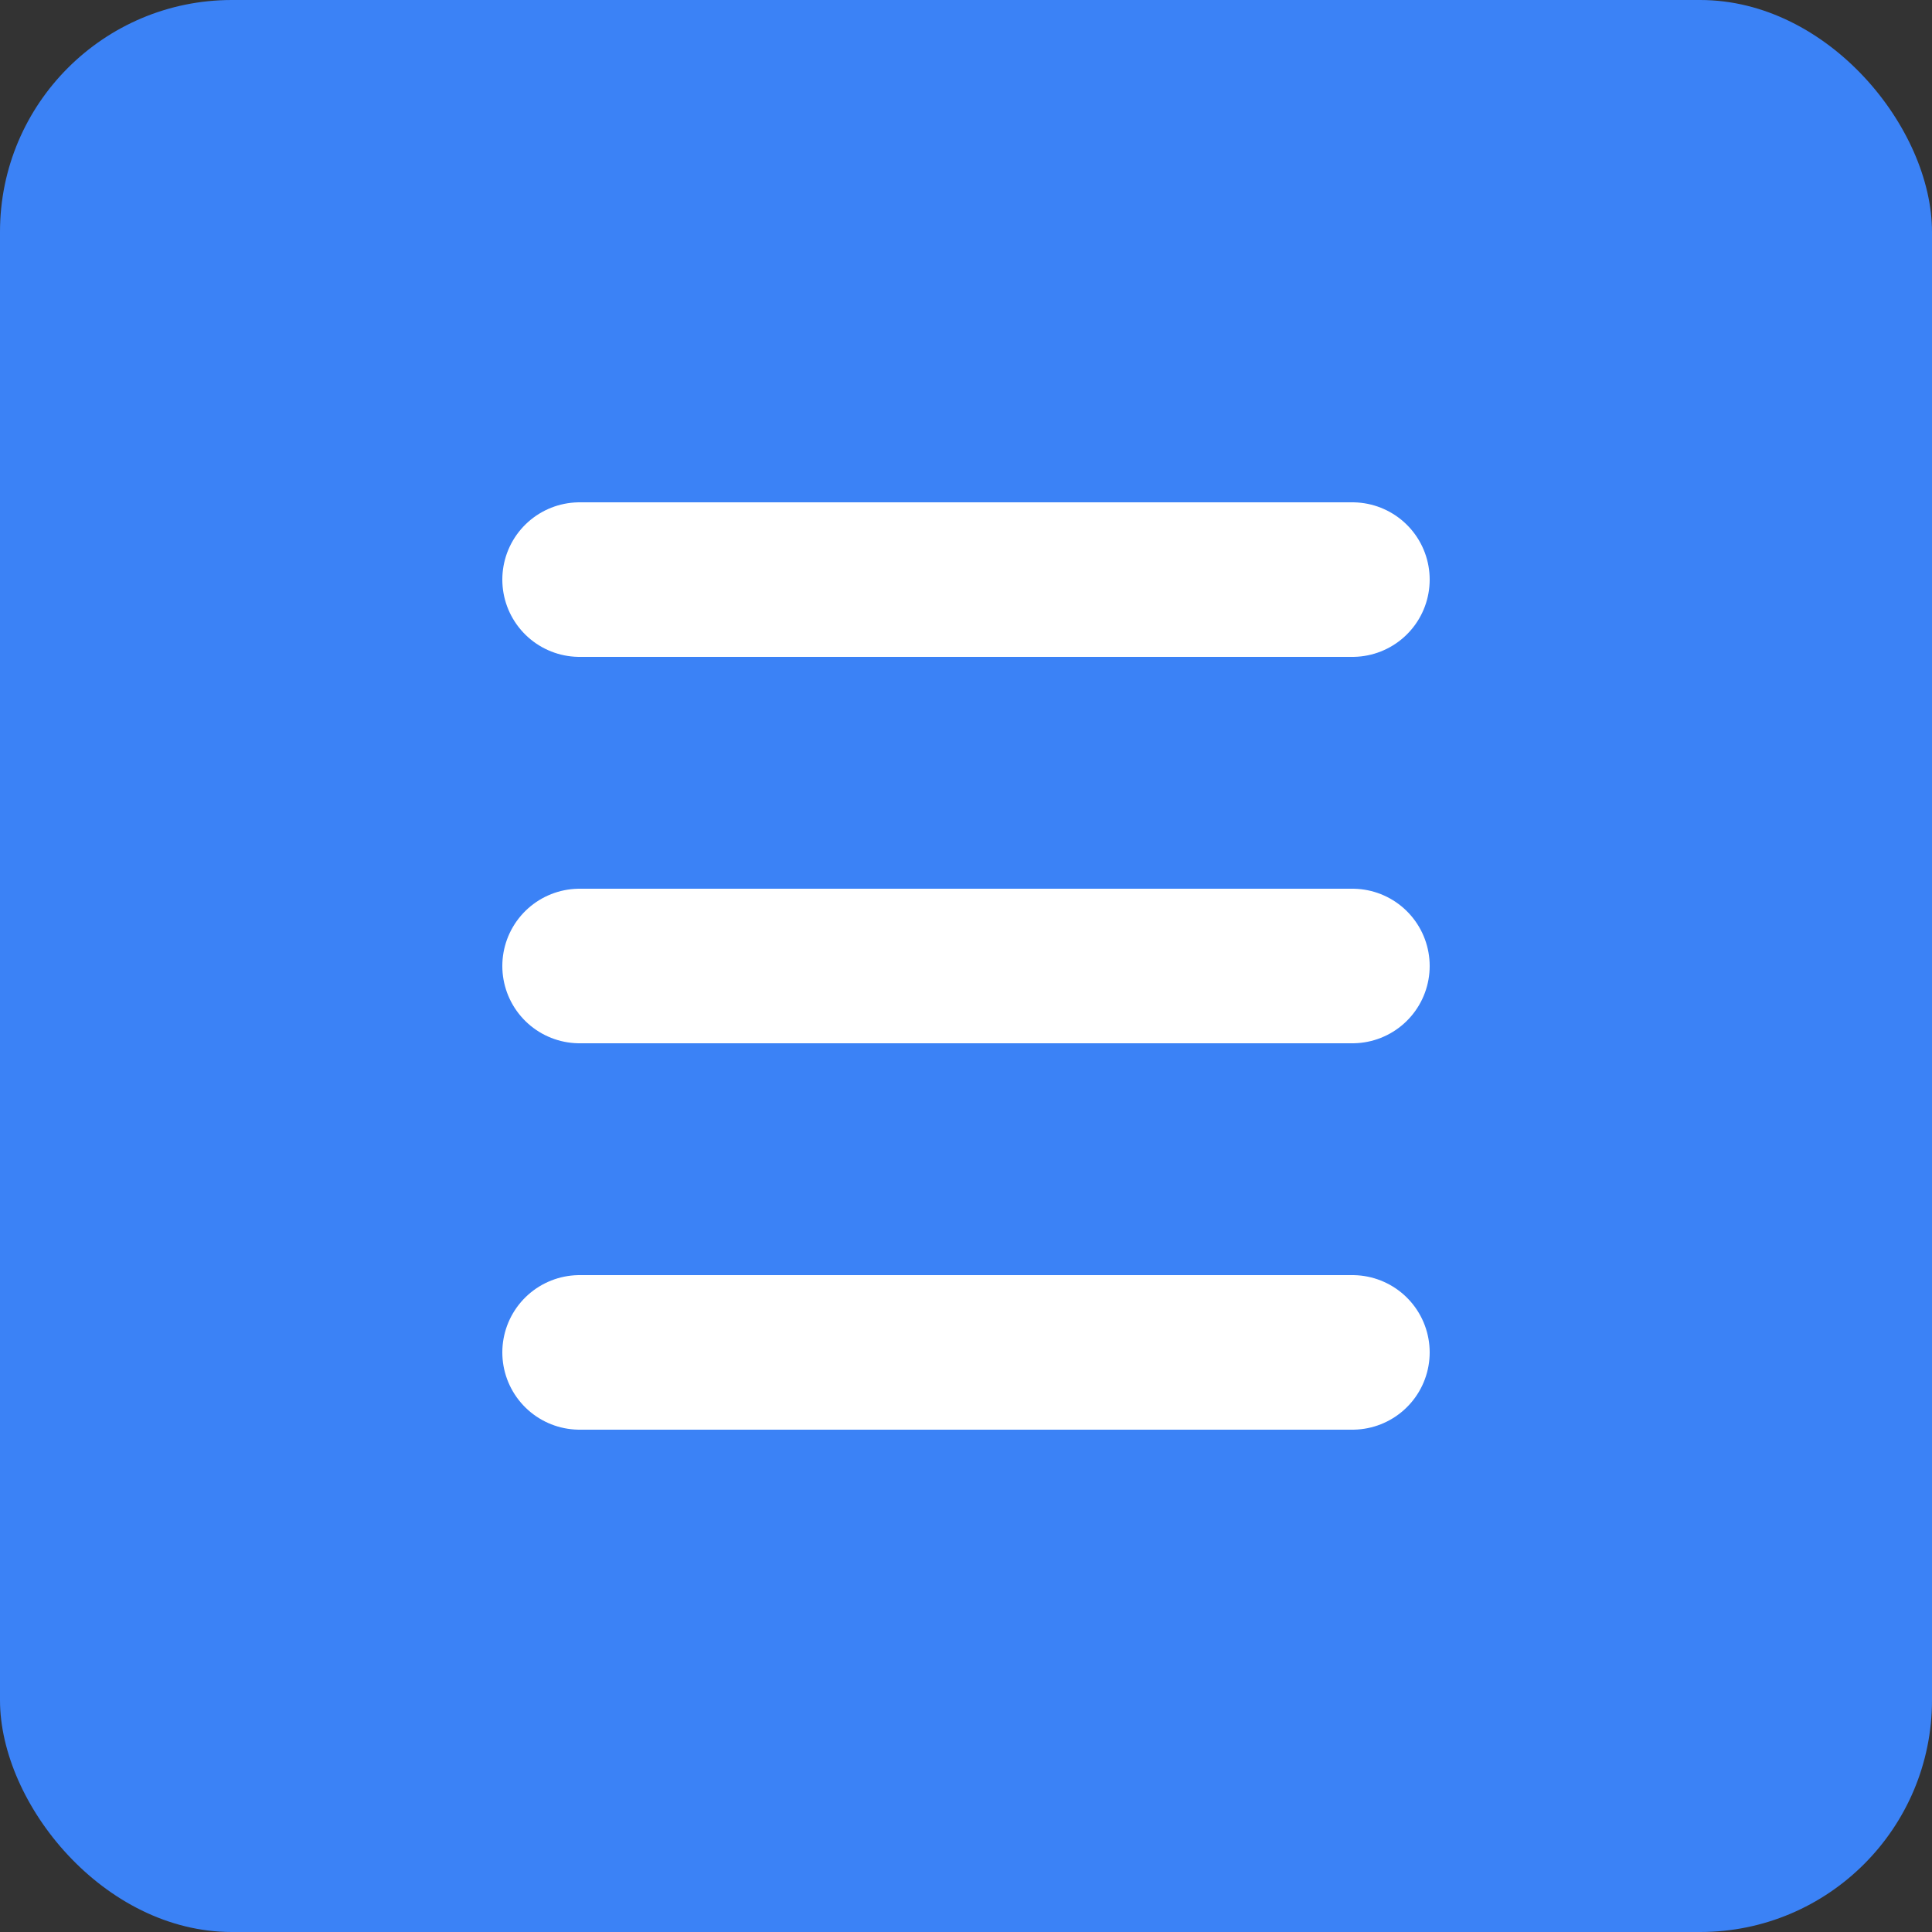 <?xml version="1.0" encoding="UTF-8" standalone="no"?>
<svg xmlns="http://www.w3.org/2000/svg" width="100" height="100" viewBox="0 0 100 100" fill="none">
  <rect x="0" y="0" width="100" height="100" fill="#333333" stroke="none"/>
  <rect width="100" height="100" rx="12" fill="#3B82F6"/>
  <path d="M30 30H70M30 50H70M30 70H70" stroke="white" stroke-width="8" stroke-linecap="round"/>
</svg>
